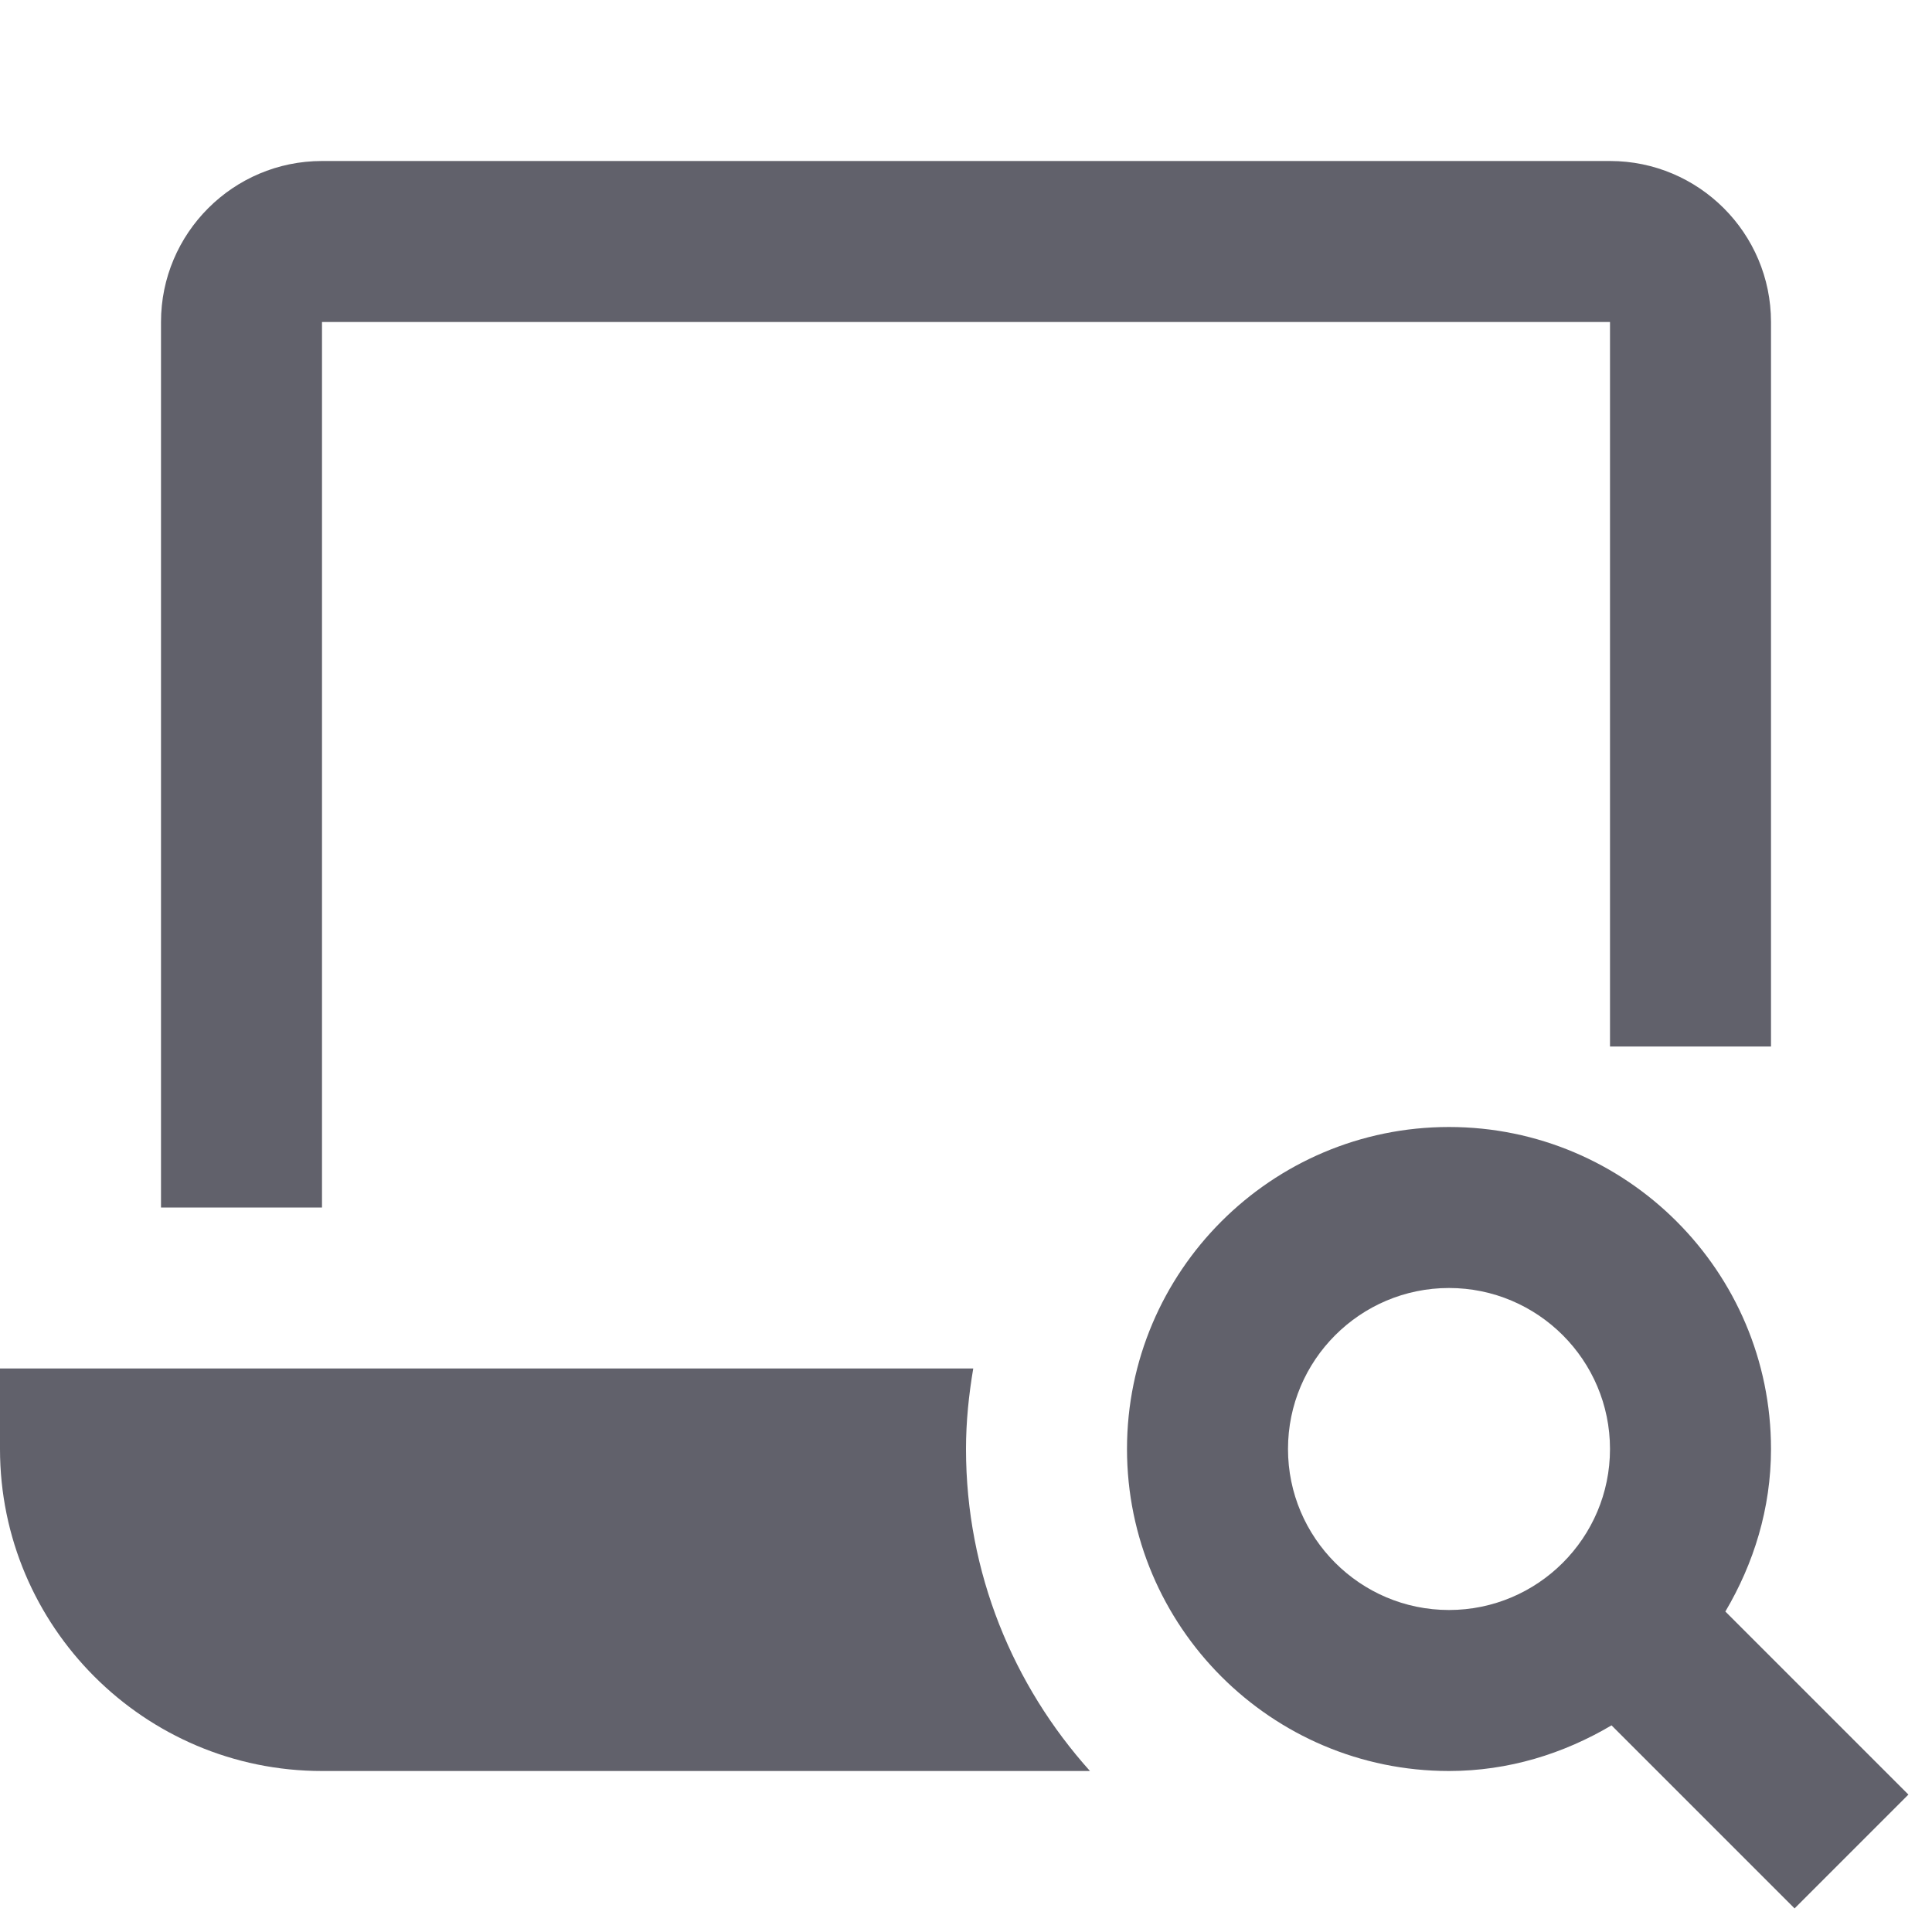 <svg xmlns="http://www.w3.org/2000/svg" height="24" width="24" viewBox="0 0 24 24"><path data-color="color-2" fill="#61616b" d="M23.707,22.293l-2.274-2.274C21.785,19.424,22,18.74,22,18c0-2.206-1.794-4-4-4s-4,1.794-4,4 s1.794,4,4,4c0.74,0,1.424-0.215,2.019-0.567l2.274,2.274L23.707,22.293z M18,20c-1.103,0-2-0.897-2-2s0.897-2,2-2s2,0.897,2,2 S19.103,20,18,20z"></path> <path fill="#61616b" d="M4,15H2V4c0-1.103,0.897-2,2-2h16c1.103,0,2,0.897,2,2v9h-2V4H4V15z"></path> <path fill="#61616b" d="M12,18c0-0.341,0.035-0.674,0.09-1H0v1c0,2.206,1.794,4,4,4h9.54C12.586,20.937,12,19.538,12,18z"></path></svg>